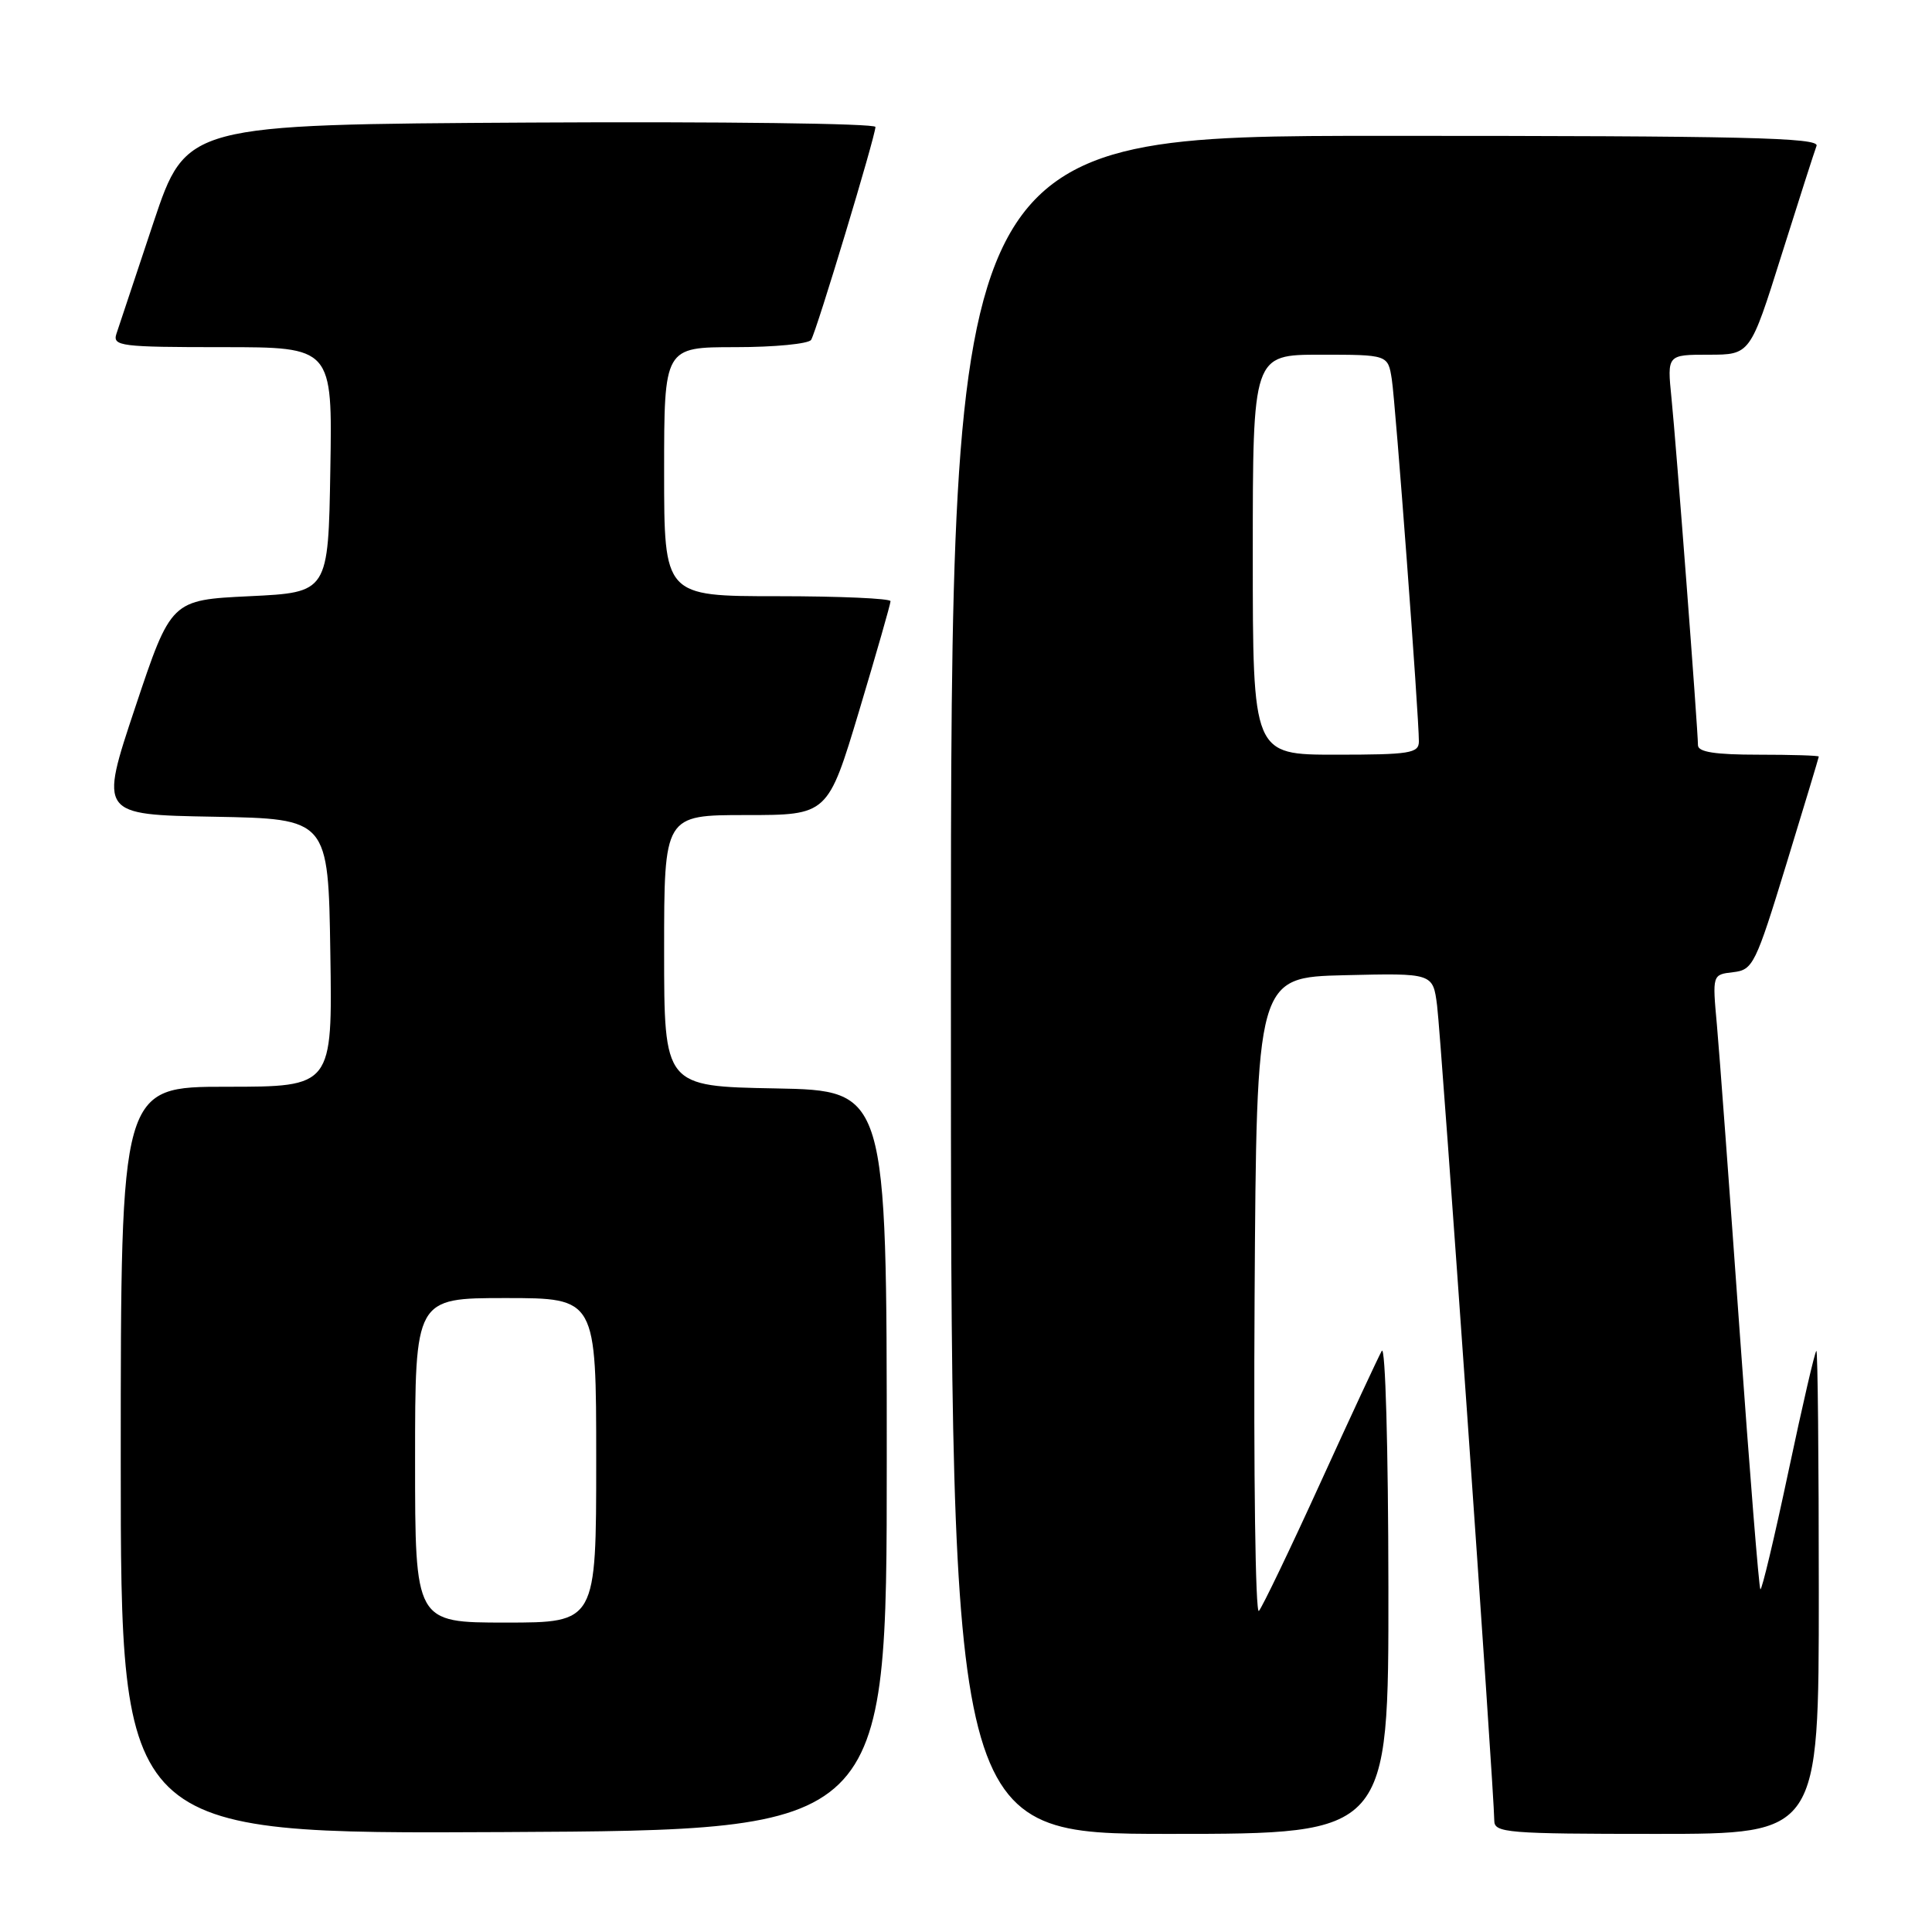 <?xml version="1.0" encoding="UTF-8" standalone="no"?>
<!DOCTYPE svg PUBLIC "-//W3C//DTD SVG 1.1//EN" "http://www.w3.org/Graphics/SVG/1.1/DTD/svg11.dtd" >
<svg xmlns="http://www.w3.org/2000/svg" xmlns:xlink="http://www.w3.org/1999/xlink" version="1.1" viewBox="0 0 256 256">
 <g >
 <path fill="currentColor"
d=" M 117.50 193.50 C 117.50 144.50 117.50 144.50 102.75 144.22 C 88.00 143.95 88.00 143.95 88.00 125.97 C 88.00 108.00 88.00 108.00 98.85 108.00 C 109.69 108.00 109.69 108.00 113.85 94.16 C 116.13 86.55 118.00 80.02 118.00 79.66 C 118.00 79.30 111.25 79.00 103.00 79.00 C 88.00 79.00 88.00 79.00 88.00 62.50 C 88.00 46.00 88.00 46.00 97.44 46.00 C 102.63 46.00 107.15 45.56 107.48 45.03 C 108.20 43.87 116.00 18.03 116.00 16.82 C 116.00 16.36 95.45 16.10 70.34 16.24 C 24.68 16.50 24.68 16.50 20.33 29.50 C 17.94 36.65 15.73 43.29 15.42 44.25 C 14.91 45.86 16.01 46.00 29.46 46.00 C 44.05 46.00 44.05 46.00 43.77 62.25 C 43.50 78.50 43.50 78.50 33.08 79.00 C 22.67 79.50 22.67 79.50 17.92 93.72 C 13.17 107.95 13.17 107.95 28.33 108.22 C 43.50 108.50 43.50 108.50 43.77 126.25 C 44.05 144.00 44.05 144.00 30.02 144.00 C 16.00 144.00 16.00 144.00 16.00 193.51 C 16.00 243.02 16.00 243.02 66.75 242.76 C 117.50 242.50 117.50 242.50 117.50 193.50 Z  M 183.97 210.25 C 183.95 191.86 183.57 178.16 183.09 179.00 C 182.63 179.82 178.96 187.70 174.95 196.50 C 170.94 205.30 167.27 212.93 166.81 213.46 C 166.35 213.99 166.10 195.31 166.24 171.96 C 166.50 129.50 166.50 129.50 178.18 129.22 C 189.87 128.94 189.87 128.94 190.42 133.22 C 190.96 137.37 198.00 237.73 198.00 241.25 C 198.00 242.86 199.69 243.00 219.50 243.00 C 241.00 243.00 241.00 243.00 241.00 211.00 C 241.00 193.40 240.86 179.00 240.68 179.00 C 240.50 179.00 238.84 186.18 236.98 194.96 C 235.12 203.75 233.44 210.78 233.26 210.59 C 233.07 210.41 231.84 195.01 230.51 176.38 C 229.18 157.74 227.83 139.49 227.50 135.82 C 226.89 129.14 226.89 129.14 229.65 128.82 C 232.28 128.52 232.62 127.82 236.70 114.50 C 239.06 106.80 240.99 100.39 241.00 100.25 C 241.00 100.11 237.40 100.00 233.00 100.00 C 227.27 100.00 225.00 99.65 224.99 98.75 C 224.98 96.62 222.10 58.83 221.48 52.75 C 220.90 47.00 220.90 47.00 226.41 47.00 C 231.91 47.00 231.91 47.00 236.05 33.83 C 238.33 26.59 240.42 20.07 240.70 19.33 C 241.12 18.23 231.19 18.00 183.61 18.00 C 126.00 18.00 126.00 18.00 126.00 130.50 C 126.00 243.00 126.00 243.00 155.00 243.00 C 184.00 243.00 184.00 243.00 183.97 210.25 Z  M 55.00 193.50 C 55.00 172.00 55.00 172.00 67.00 172.00 C 79.00 172.00 79.00 172.00 79.00 193.50 C 79.00 215.00 79.00 215.00 67.00 215.00 C 55.00 215.00 55.00 215.00 55.00 193.50 Z  M 166.00 73.50 C 166.00 47.00 166.00 47.00 174.95 47.00 C 183.91 47.00 183.91 47.00 184.42 50.25 C 184.92 53.45 188.01 94.83 188.01 98.25 C 188.00 99.81 186.81 100.00 177.00 100.00 C 166.00 100.00 166.00 100.00 166.00 73.50 Z "/>
</g>
</svg>